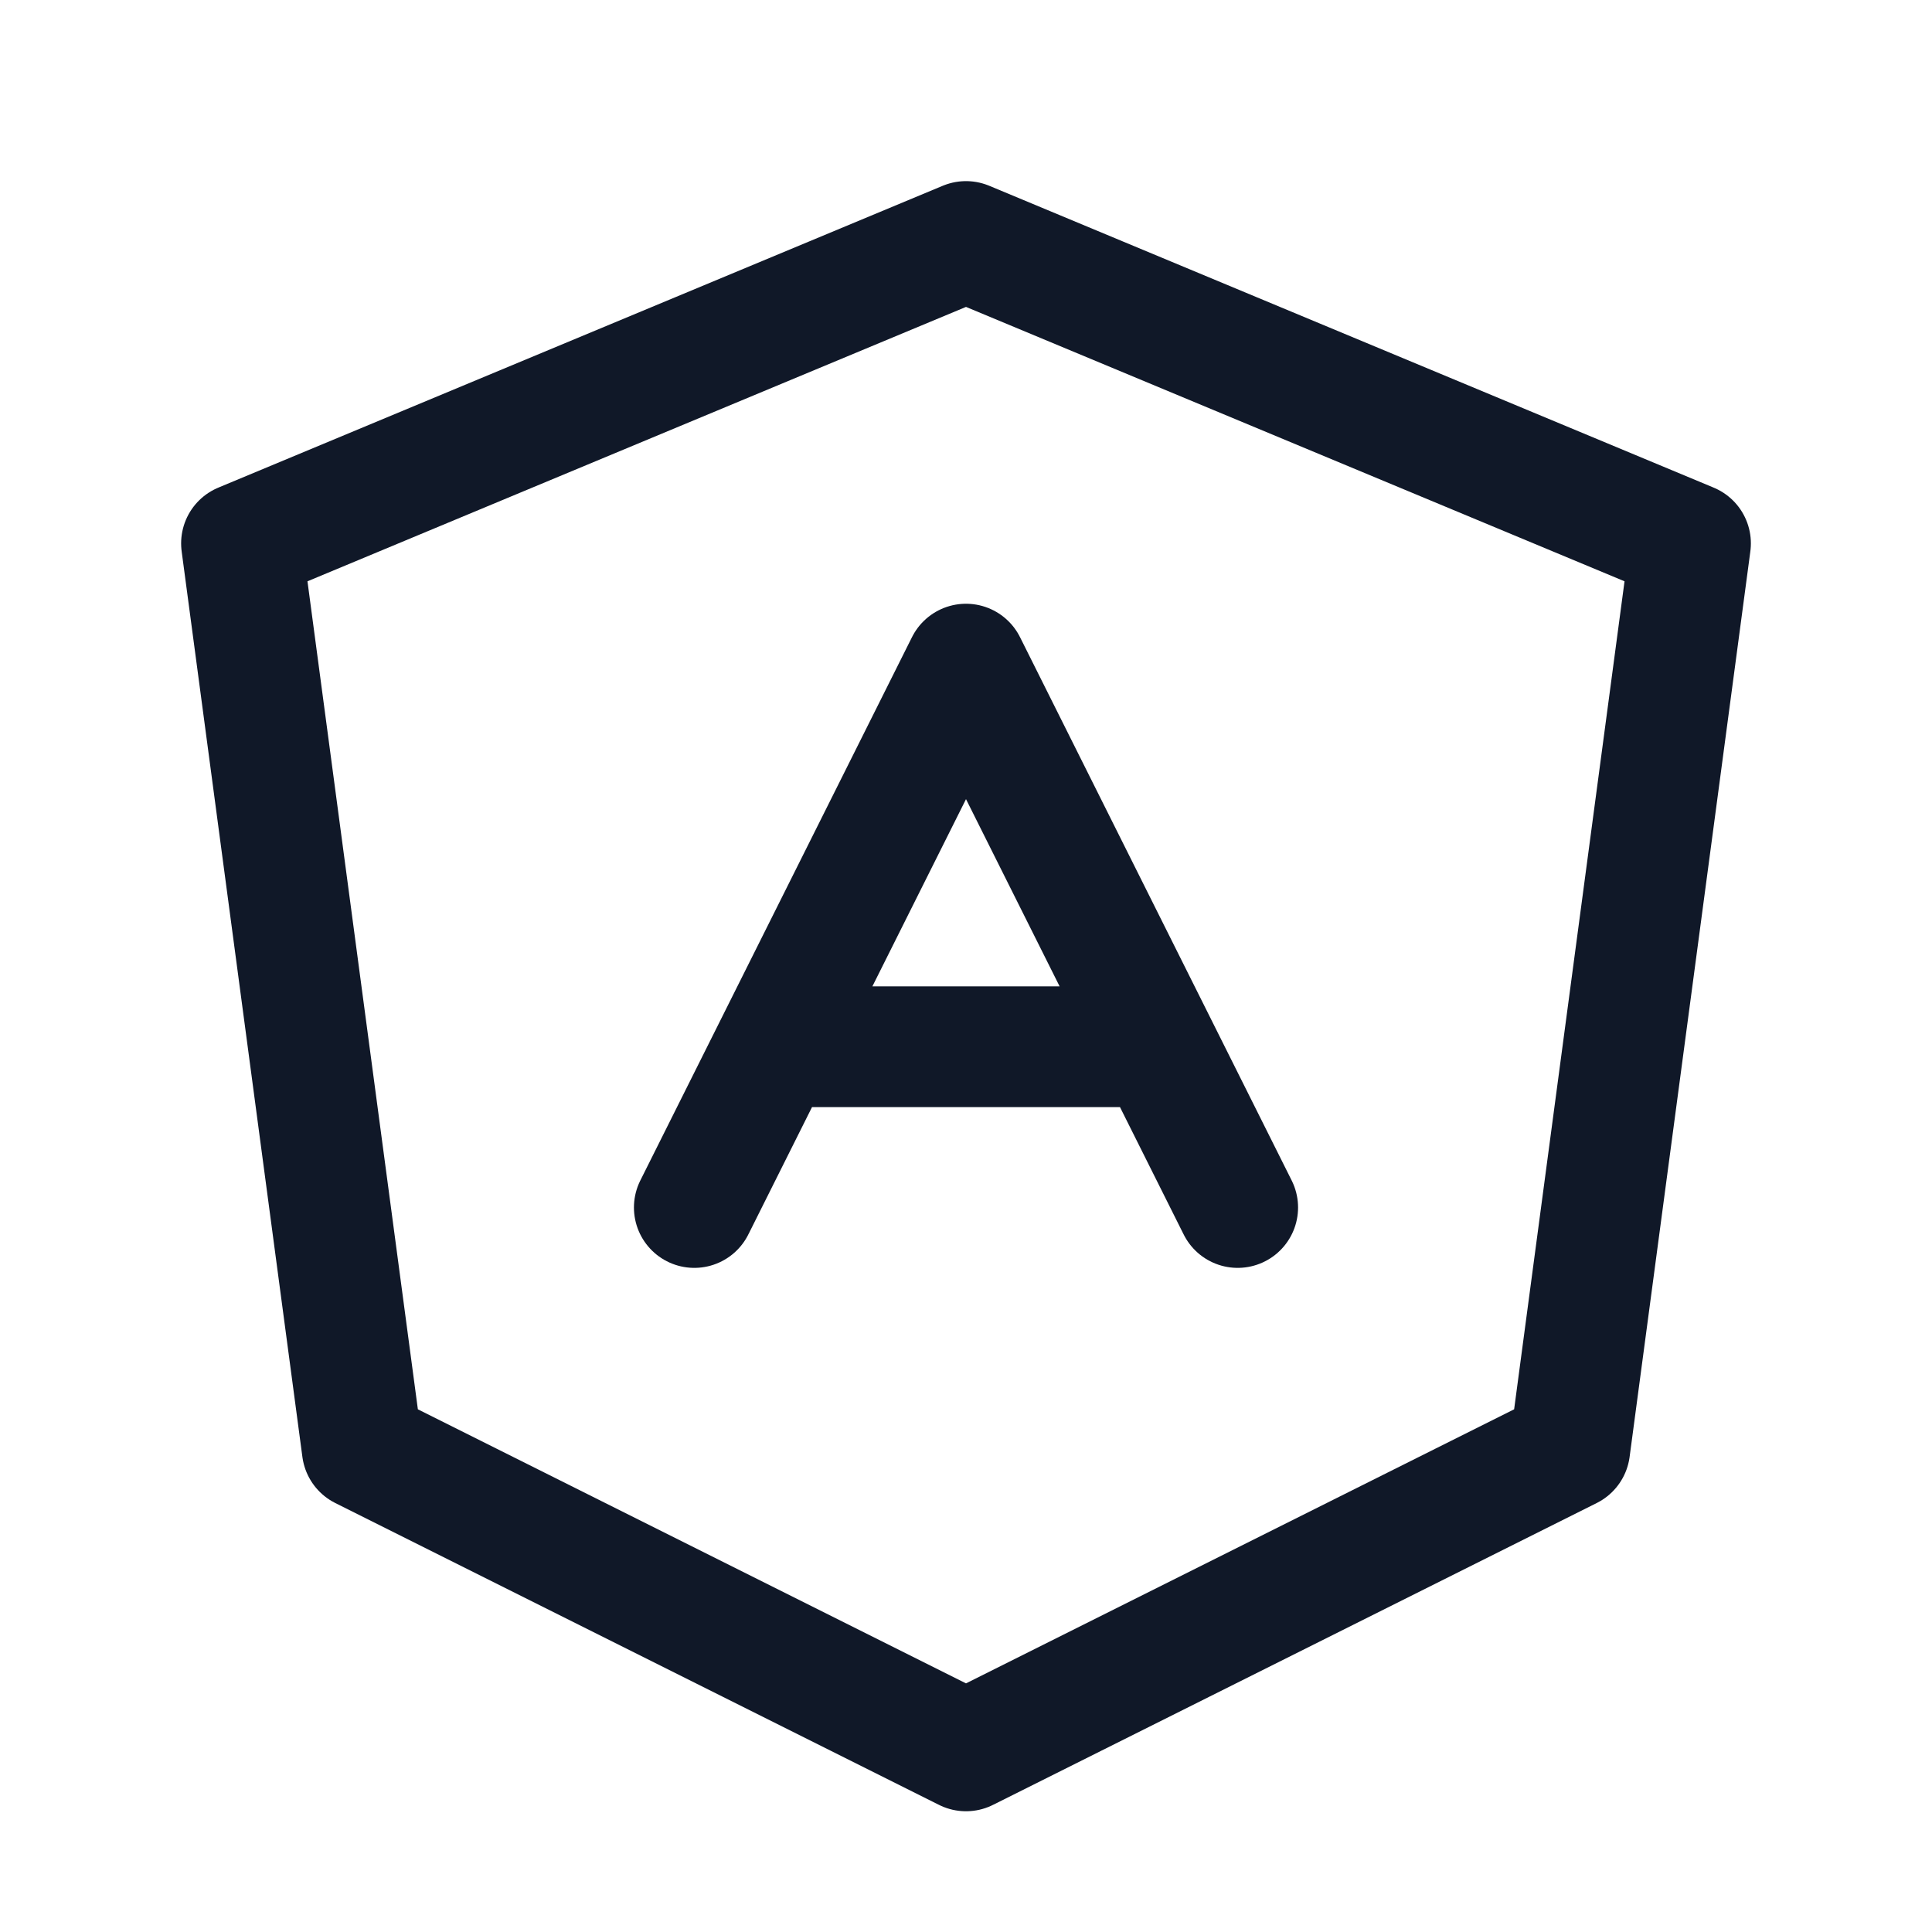 <svg xmlns="http://www.w3.org/2000/svg" width="32" height="32" fill="none"><path stroke="#101828" stroke-linecap="round" stroke-linejoin="round" stroke-width="2" d="m16 29 10-5 2-15-12-5L4 9l2 15 10 5Z"/><path stroke="#101828" stroke-linecap="round" stroke-linejoin="round" stroke-width="2" d="M20.5 20 16 11l-4.5 9m1.338-2.663h6.325"/></svg>